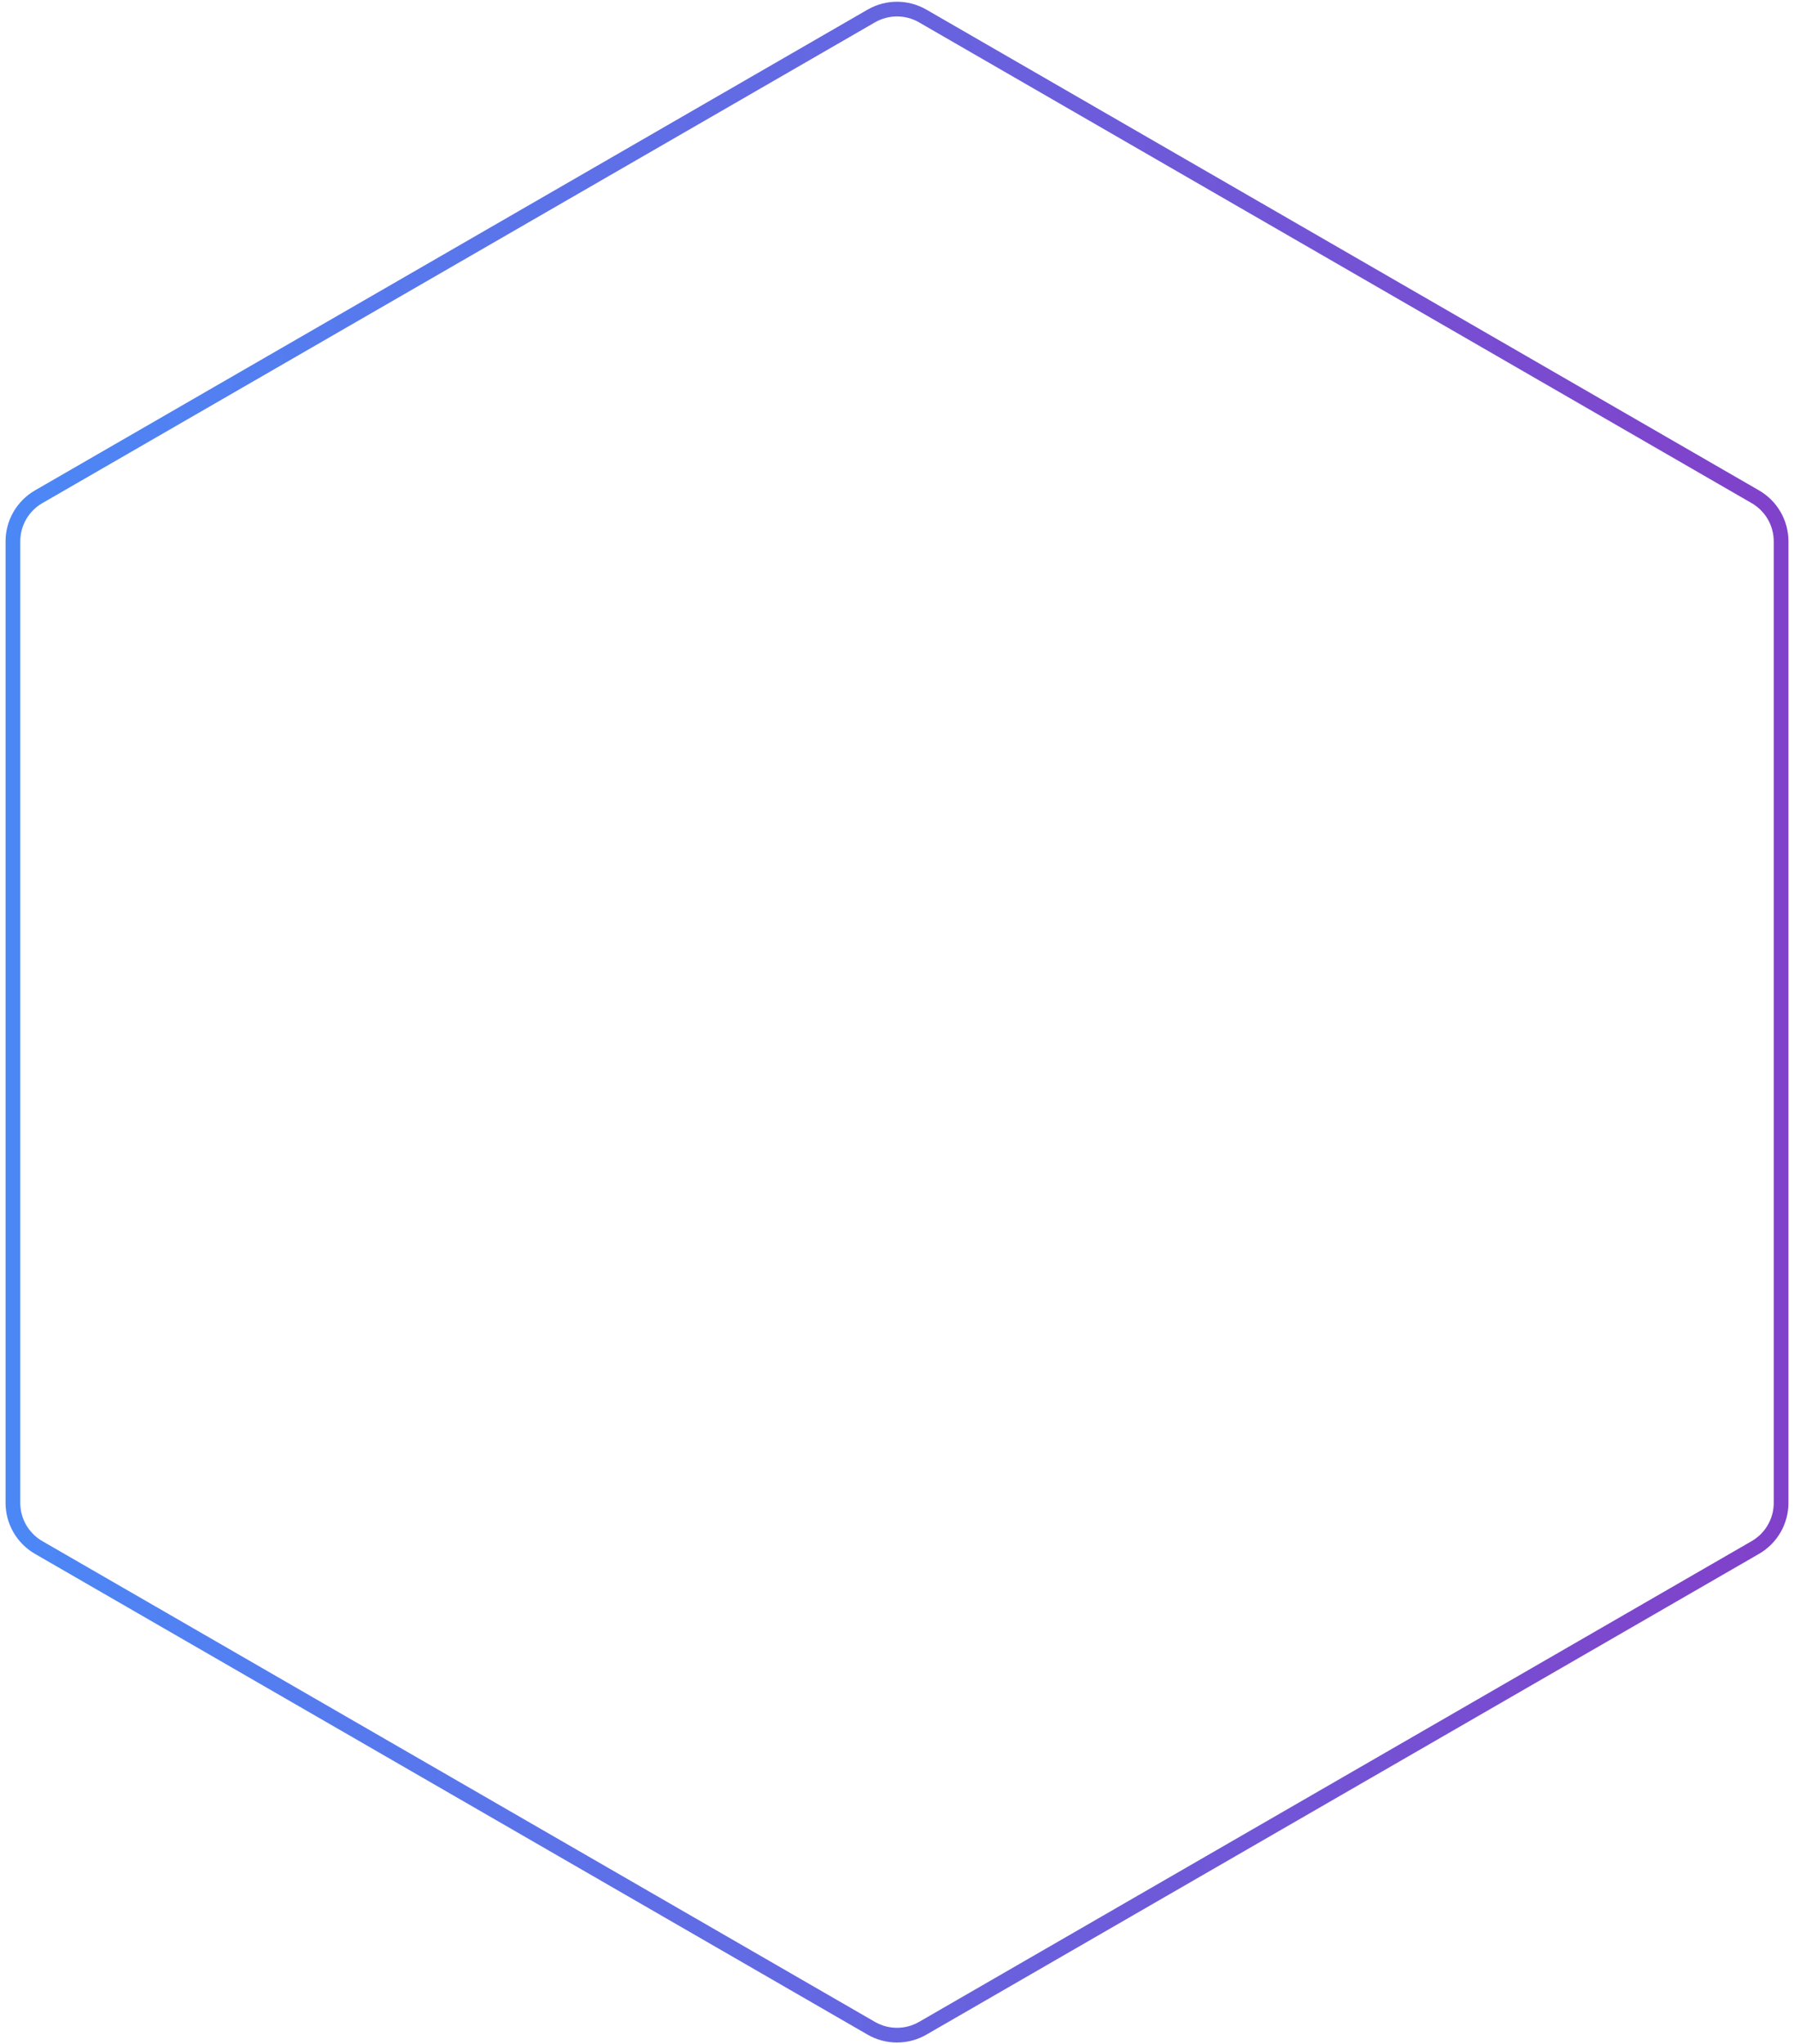 <svg viewBox="0 0 244 278" fill="transparent" xmlns="http://www.w3.org/2000/svg">
  <path d="M125.5 2.175L238.744 67.557C240.909 68.807 242.244 71.118 242.244 73.619V204.381C242.244 206.882 240.909 209.193 238.744 210.443L125.5 275.825C123.334 277.075 120.666 277.075 118.5 275.825L5.256 210.443C3.091 209.193 1.756 206.882 1.756 204.381V73.619C1.756 71.118 3.091 68.807 5.256 67.557L118.5 2.175C120.666 0.925 123.334 0.925 125.5 2.175Z" stroke="url(#paint0_linear_129_4)" stroke-width="2"/>
  <defs>
    <linearGradient id="paint0_linear_129_4" x1="2.5" y1="139" x2="239" y2="139" gradientUnits="userSpaceOnUse">
      <stop stop-color="#4C87F6"/>
      <stop offset="1" stop-color="#8042CA"/>
    </linearGradient>
  </defs>
</svg>
